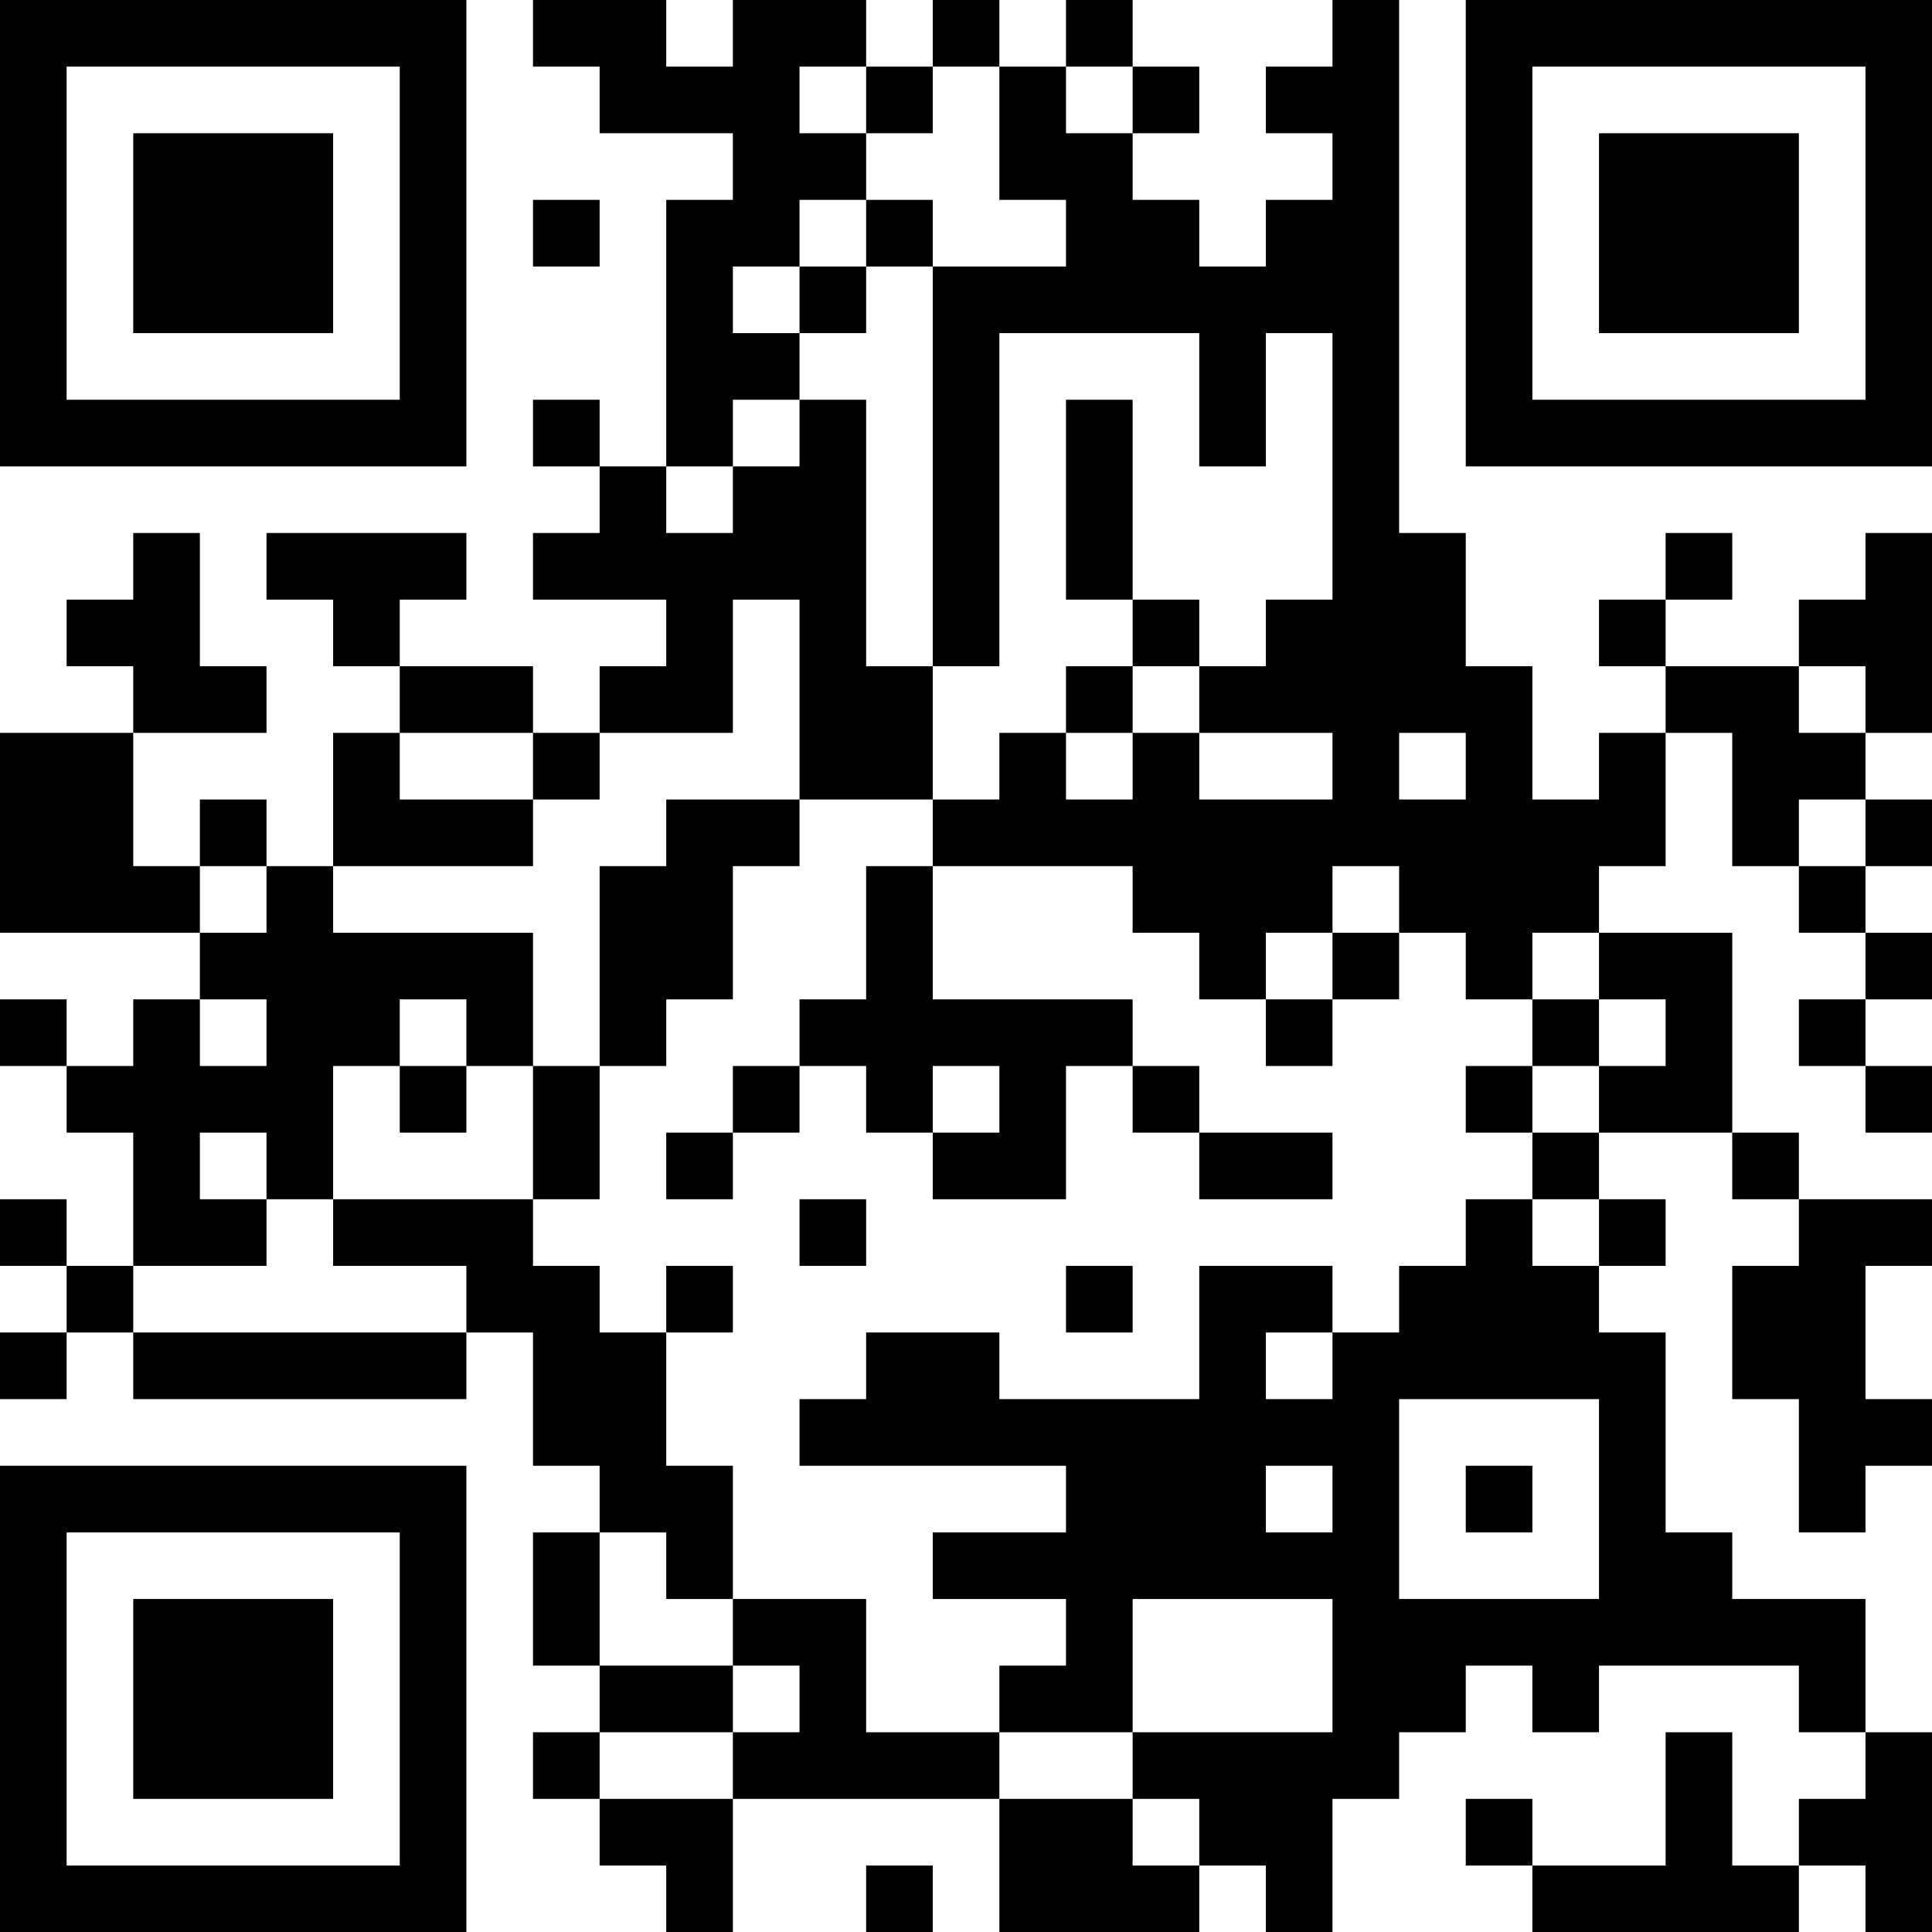 <?xml version="1.0" encoding="UTF-8"?>
<svg xmlns="http://www.w3.org/2000/svg" version="1.1" width="200" height="200" viewBox="0 0 200 200"><rect x="0" y="0" width="200" height="200" fill="#ffffff"/><g transform="scale(6.897)"><g transform="translate(0,0)"><path fill-rule="evenodd" d="M8 0L8 1L9 1L9 2L11 2L11 3L10 3L10 7L9 7L9 6L8 6L8 7L9 7L9 8L8 8L8 9L10 9L10 10L9 10L9 11L8 11L8 10L6 10L6 9L7 9L7 8L4 8L4 9L5 9L5 10L6 10L6 11L5 11L5 13L4 13L4 12L3 12L3 13L2 13L2 11L4 11L4 10L3 10L3 8L2 8L2 9L1 9L1 10L2 10L2 11L0 11L0 14L3 14L3 15L2 15L2 16L1 16L1 15L0 15L0 16L1 16L1 17L2 17L2 19L1 19L1 18L0 18L0 19L1 19L1 20L0 20L0 21L1 21L1 20L2 20L2 21L7 21L7 20L8 20L8 22L9 22L9 23L8 23L8 25L9 25L9 26L8 26L8 27L9 27L9 28L10 28L10 29L11 29L11 27L15 27L15 29L18 29L18 28L19 28L19 29L20 29L20 27L21 27L21 26L22 26L22 25L23 25L23 26L24 26L24 25L27 25L27 26L28 26L28 27L27 27L27 28L26 28L26 26L25 26L25 28L23 28L23 27L22 27L22 28L23 28L23 29L27 29L27 28L28 28L28 29L29 29L29 26L28 26L28 24L26 24L26 23L25 23L25 20L24 20L24 19L25 19L25 18L24 18L24 17L26 17L26 18L27 18L27 19L26 19L26 21L27 21L27 23L28 23L28 22L29 22L29 21L28 21L28 19L29 19L29 18L27 18L27 17L26 17L26 14L24 14L24 13L25 13L25 11L26 11L26 13L27 13L27 14L28 14L28 15L27 15L27 16L28 16L28 17L29 17L29 16L28 16L28 15L29 15L29 14L28 14L28 13L29 13L29 12L28 12L28 11L29 11L29 8L28 8L28 9L27 9L27 10L25 10L25 9L26 9L26 8L25 8L25 9L24 9L24 10L25 10L25 11L24 11L24 12L23 12L23 10L22 10L22 8L21 8L21 0L20 0L20 1L19 1L19 2L20 2L20 3L19 3L19 4L18 4L18 3L17 3L17 2L18 2L18 1L17 1L17 0L16 0L16 1L15 1L15 0L14 0L14 1L13 1L13 0L11 0L11 1L10 1L10 0ZM12 1L12 2L13 2L13 3L12 3L12 4L11 4L11 5L12 5L12 6L11 6L11 7L10 7L10 8L11 8L11 7L12 7L12 6L13 6L13 10L14 10L14 12L12 12L12 9L11 9L11 11L9 11L9 12L8 12L8 11L6 11L6 12L8 12L8 13L5 13L5 14L8 14L8 16L7 16L7 15L6 15L6 16L5 16L5 18L4 18L4 17L3 17L3 18L4 18L4 19L2 19L2 20L7 20L7 19L5 19L5 18L8 18L8 19L9 19L9 20L10 20L10 22L11 22L11 24L10 24L10 23L9 23L9 25L11 25L11 26L9 26L9 27L11 27L11 26L12 26L12 25L11 25L11 24L13 24L13 26L15 26L15 27L17 27L17 28L18 28L18 27L17 27L17 26L20 26L20 24L17 24L17 26L15 26L15 25L16 25L16 24L14 24L14 23L16 23L16 22L12 22L12 21L13 21L13 20L15 20L15 21L18 21L18 19L20 19L20 20L19 20L19 21L20 21L20 20L21 20L21 19L22 19L22 18L23 18L23 19L24 19L24 18L23 18L23 17L24 17L24 16L25 16L25 15L24 15L24 14L23 14L23 15L22 15L22 14L21 14L21 13L20 13L20 14L19 14L19 15L18 15L18 14L17 14L17 13L14 13L14 12L15 12L15 11L16 11L16 12L17 12L17 11L18 11L18 12L20 12L20 11L18 11L18 10L19 10L19 9L20 9L20 5L19 5L19 7L18 7L18 5L15 5L15 10L14 10L14 4L16 4L16 3L15 3L15 1L14 1L14 2L13 2L13 1ZM16 1L16 2L17 2L17 1ZM8 3L8 4L9 4L9 3ZM13 3L13 4L12 4L12 5L13 5L13 4L14 4L14 3ZM16 6L16 9L17 9L17 10L16 10L16 11L17 11L17 10L18 10L18 9L17 9L17 6ZM27 10L27 11L28 11L28 10ZM21 11L21 12L22 12L22 11ZM10 12L10 13L9 13L9 16L8 16L8 18L9 18L9 16L10 16L10 15L11 15L11 13L12 13L12 12ZM27 12L27 13L28 13L28 12ZM3 13L3 14L4 14L4 13ZM13 13L13 15L12 15L12 16L11 16L11 17L10 17L10 18L11 18L11 17L12 17L12 16L13 16L13 17L14 17L14 18L16 18L16 16L17 16L17 17L18 17L18 18L20 18L20 17L18 17L18 16L17 16L17 15L14 15L14 13ZM20 14L20 15L19 15L19 16L20 16L20 15L21 15L21 14ZM3 15L3 16L4 16L4 15ZM23 15L23 16L22 16L22 17L23 17L23 16L24 16L24 15ZM6 16L6 17L7 17L7 16ZM14 16L14 17L15 17L15 16ZM12 18L12 19L13 19L13 18ZM10 19L10 20L11 20L11 19ZM16 19L16 20L17 20L17 19ZM21 21L21 24L24 24L24 21ZM19 22L19 23L20 23L20 22ZM22 22L22 23L23 23L23 22ZM13 28L13 29L14 29L14 28ZM0 0L0 7L7 7L7 0ZM1 1L1 6L6 6L6 1ZM2 2L2 5L5 5L5 2ZM22 0L22 7L29 7L29 0ZM23 1L23 6L28 6L28 1ZM24 2L24 5L27 5L27 2ZM0 22L0 29L7 29L7 22ZM1 23L1 28L6 28L6 23ZM2 24L2 27L5 27L5 24Z" fill="#000000"/></g></g></svg>
